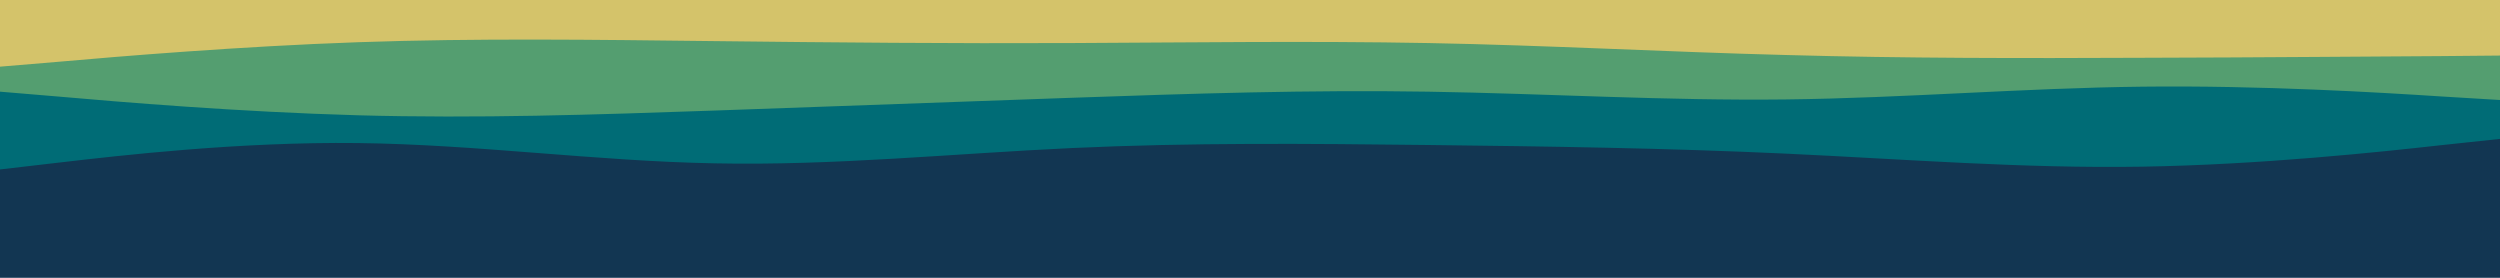 <svg id="visual" viewBox="0 0 900 100" width="900" height="100" xmlns="http://www.w3.org/2000/svg" xmlns:xlink="http://www.w3.org/1999/xlink" version="1.1"><rect x="0" y="0" width="900" height="100" fill="#123652"></rect><path d="M0 67L21.5 68.8C43 70.7 86 74.3 128.8 75C171.7 75.7 214.3 73.3 257.2 73.8C300 74.3 343 77.7 385.8 77.8C428.7 78 471.3 75 514.2 74.2C557 73.3 600 74.7 642.8 74.2C685.7 73.7 728.3 71.3 771.2 70.5C814 69.7 857 70.3 878.5 70.7L900 71L900 0L878.5 0C857 0 814 0 771.2 0C728.3 0 685.7 0 642.8 0C600 0 557 0 514.2 0C471.3 0 428.7 0 385.8 0C343 0 300 0 257.2 0C214.3 0 171.7 0 128.8 0C86 0 43 0 21.5 0L0 0Z" fill="#123652"></path><path d="M0 61L21.5 58.5C43 56 86 51 128.8 51.5C171.7 52 214.3 58 257.2 58.8C300 59.7 343 55.3 385.8 53.3C428.7 51.3 471.3 51.7 514.2 52.2C557 52.7 600 53.3 642.8 55.3C685.7 57.3 728.3 60.7 771.2 60C814 59.3 857 54.7 878.5 52.3L900 50L900 0L878.5 0C857 0 814 0 771.2 0C728.3 0 685.7 0 642.8 0C600 0 557 0 514.2 0C471.3 0 428.7 0 385.8 0C343 0 300 0 257.2 0C214.3 0 171.7 0 128.8 0C86 0 43 0 21.5 0L0 0Z" fill="#006c76"></path><path d="M0 33L21.5 34.8C43 36.7 86 40.3 128.8 41.5C171.7 42.7 214.3 41.3 257.2 39.8C300 38.3 343 36.7 385.8 35.2C428.7 33.7 471.3 32.3 514.2 33C557 33.7 600 36.3 642.8 35.8C685.7 35.3 728.3 31.7 771.2 31.2C814 30.7 857 33.3 878.5 34.7L900 36L900 0L878.5 0C857 0 814 0 771.2 0C728.3 0 685.7 0 642.8 0C600 0 557 0 514.2 0C471.3 0 428.7 0 385.8 0C343 0 300 0 257.2 0C214.3 0 171.7 0 128.8 0C86 0 43 0 21.5 0L0 0Z" fill="#549e70"></path><path d="M0 24L21.5 22.2C43 20.3 86 16.7 128.8 15.2C171.7 13.7 214.3 14.3 257.2 14.8C300 15.3 343 15.7 385.8 15.5C428.7 15.3 471.3 14.7 514.2 15.5C557 16.3 600 18.7 642.8 19.8C685.7 21 728.3 21 771.2 20.8C814 20.7 857 20.3 878.5 20.2L900 20L900 0L878.5 0C857 0 814 0 771.2 0C728.3 0 685.7 0 642.8 0C600 0 557 0 514.2 0C471.3 0 428.7 0 385.8 0C343 0 300 0 257.2 0C214.3 0 171.7 0 128.8 0C86 0 43 0 21.5 0L0 0Z" fill="#d4c36a"></path></svg>